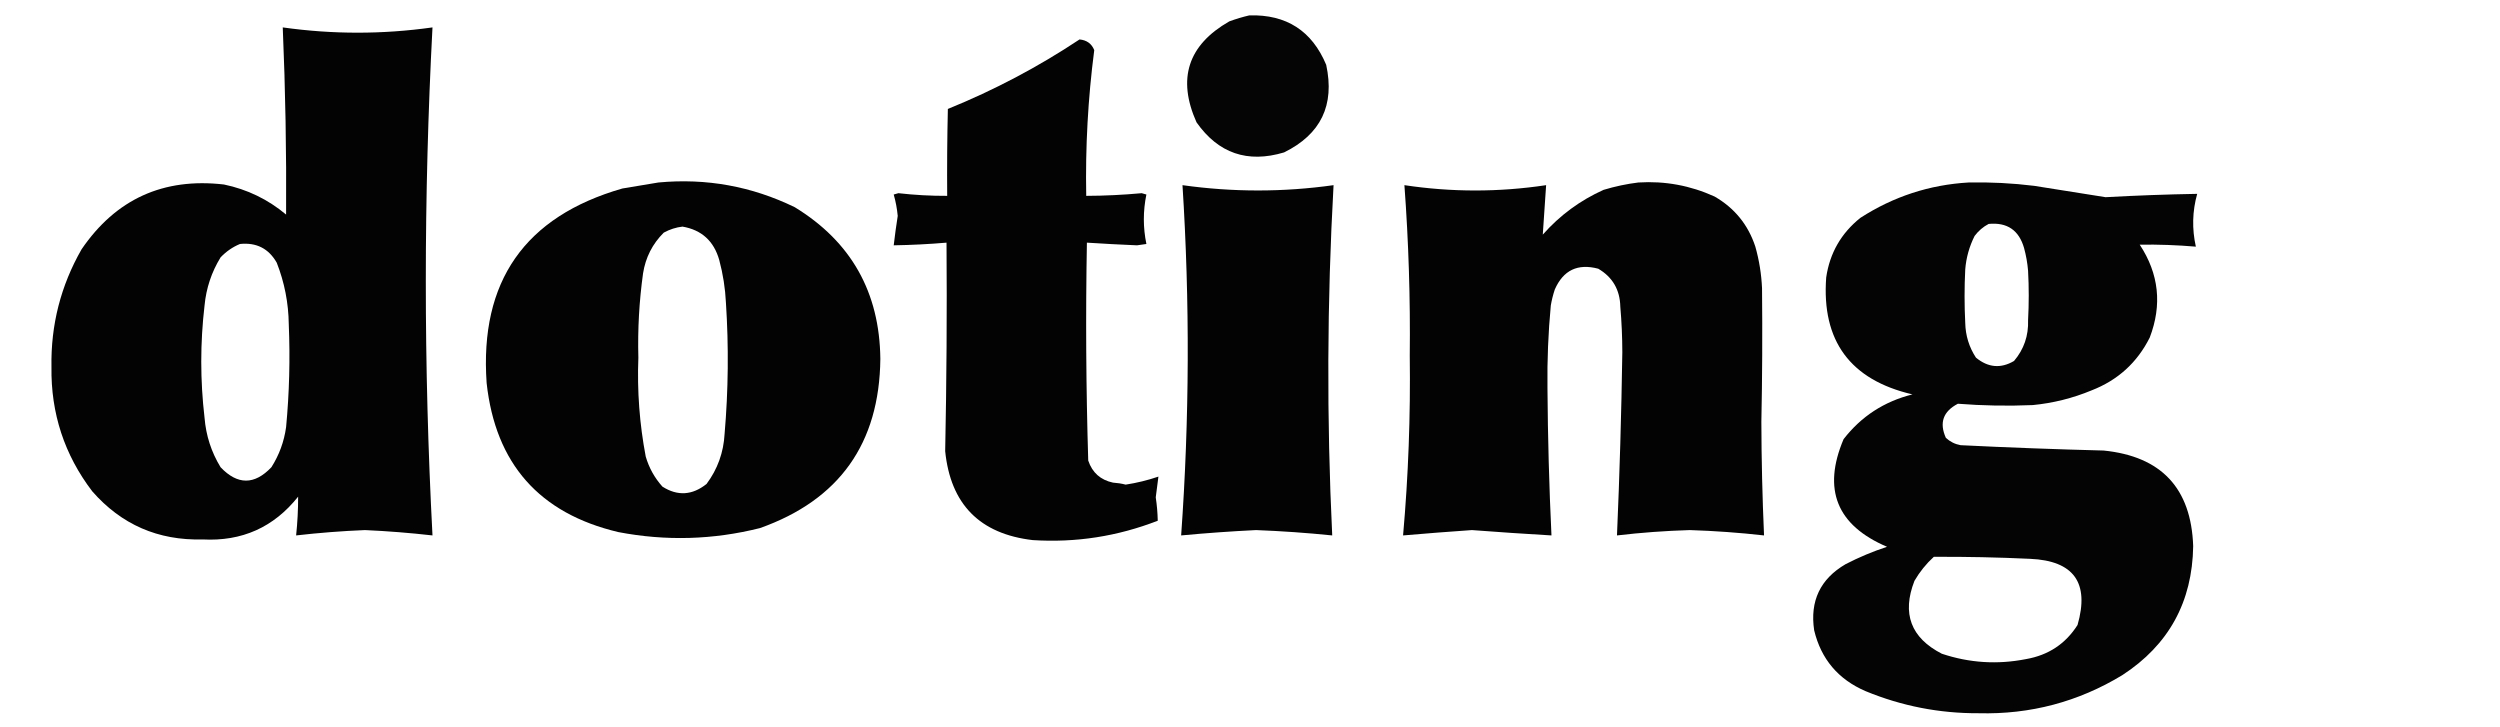 <svg xmlns="http://www.w3.org/2000/svg" version="1.1" width="1870px" height="544px" style="shape-rendering:geometricPrecision; text-rendering:geometricPrecision; image-rendering:optimizeQuality; fill-rule:evenodd; clip-rule:evenodd" xmlns:xlink="http://www.w3.org/1999/xlink">
<g><path style="opacity:0.978" fill="currentColor" d="M 934.5,11.5 C 962.188,10.703 981.355,23.037 992,48.5C 998.52,78.625 988.02,100.458 960.5,114C 933.144,122.211 911.311,114.711 895,91.5C 880.412,58.862 888.579,33.695 919.5,16C 924.535,14.151 929.535,12.651 934.5,11.5 Z"/></g>
<g><path style="opacity:0.988" fill="currentColor" d="M 211.5,20.5 C 248.824,25.767 286.158,25.767 323.5,20.5C 316.839,147.149 316.839,273.816 323.5,400.5C 306.715,398.595 289.882,397.262 273,396.5C 255.78,397.205 238.613,398.539 221.5,400.5C 222.517,390.856 223.017,381.189 223,371.5C 204.796,394.414 180.963,405.08 151.5,403.5C 118.267,404.376 90.767,392.376 69,367.5C 48.168,340.169 38.001,309.169 38.5,274.5C 37.957,243.027 45.457,213.694 61,186.5C 86.65,148.941 122.15,132.774 167.5,138C 184.953,141.644 200.453,149.144 214,160.5C 214.314,113.815 213.481,67.148 211.5,20.5 Z M 179.5,182.5 C 191.785,181.225 200.952,185.892 207,196.5C 212.795,211.265 215.795,226.598 216,242.5C 217.082,268.222 216.416,293.888 214,319.5C 212.502,330.329 208.836,340.329 203,349.5C 190.333,362.833 177.667,362.833 165,349.5C 158.078,338.159 154.078,325.826 153,312.5C 149.727,284.505 149.727,256.505 153,228.5C 154.238,215.535 158.238,203.535 165,192.5C 169.23,188.072 174.063,184.739 179.5,182.5 Z"/></g>
<g><path style="opacity:0.985" fill="currentColor" d="M 807.5,29.5 C 812.893,30.01 816.56,32.676 818.5,37.5C 813.808,73.678 811.808,110.011 812.5,146.5C 826.364,146.443 840.197,145.776 854,144.5C 855.167,144.833 856.333,145.167 857.5,145.5C 854.957,157.826 854.957,170.159 857.5,182.5C 855.167,182.833 852.833,183.167 850.5,183.5C 837.932,182.977 825.432,182.31 813,181.5C 812.017,235.878 812.35,290.212 814,344.5C 817.015,353.514 823.182,359.014 832.5,361C 835.758,361.212 838.924,361.712 842,362.5C 850.32,361.229 858.487,359.229 866.5,356.5C 865.788,361.651 865.121,366.817 864.5,372C 865.377,377.84 865.877,383.673 866,389.5C 835.911,401.209 804.744,406.043 772.5,404C 732.867,399.367 711.034,377.2 707,337.5C 708.049,285.51 708.383,233.51 708,181.5C 694.913,182.613 681.747,183.28 668.5,183.5C 669.353,176.161 670.353,168.827 671.5,161.5C 670.988,156.06 669.988,150.726 668.5,145.5C 669.667,145.167 670.833,144.833 672,144.5C 684.127,145.884 696.294,146.551 708.5,146.5C 708.333,124.831 708.5,103.164 709,81.5C 743.746,67.382 776.579,50.048 807.5,29.5 Z"/></g>
<g><path style="opacity:0.986" fill="currentColor" d="M 492.5,136.5 C 528.305,133.16 562.305,139.326 594.5,155C 636.646,180.763 657.979,218.596 658.5,268.5C 657.82,331.743 627.82,373.91 568.5,395C 533.401,403.815 498.068,404.815 462.5,398C 403.422,384.006 370.588,346.839 364,286.5C 358.676,210.516 392.509,162.016 465.5,141C 474.642,139.476 483.642,137.976 492.5,136.5 Z M 510.5,169.5 C 524.811,171.97 533.978,180.303 538,194.5C 540.811,204.983 542.477,215.65 543,226.5C 545.133,259.193 544.799,291.859 542,324.5C 541.244,338.442 536.744,350.942 528.5,362C 517.807,370.519 506.807,371.186 495.5,364C 489.631,357.459 485.464,349.959 483,341.5C 478.36,317.065 476.526,292.398 477.5,267.5C 476.934,246.396 478.101,225.396 481,204.5C 482.871,192.591 488.037,182.424 496.5,174C 501.002,171.553 505.669,170.053 510.5,169.5 Z"/></g>
<g><path style="opacity:0.988" fill="currentColor" d="M 1225.5,136.5 C 1245.41,135.262 1264.41,138.762 1282.5,147C 1297.44,155.604 1307.6,168.104 1313,184.5C 1315.86,194.642 1317.52,204.975 1318,215.5C 1318.34,249.11 1318.18,282.443 1317.5,315.5C 1317.58,343.863 1318.25,372.197 1319.5,400.5C 1301.06,398.428 1282.56,397.094 1264,396.5C 1245.77,397.043 1227.6,398.377 1209.5,400.5C 1211.48,354.855 1212.81,309.188 1213.5,263.5C 1213.48,252.143 1212.98,240.81 1212,229.5C 1211.75,216.809 1206.25,207.309 1195.5,201C 1180.18,196.911 1169.35,202.078 1163,216.5C 1161.69,220.42 1160.69,224.42 1160,228.5C 1158.08,248.95 1157.24,269.45 1157.5,290C 1157.75,326.86 1158.75,363.693 1160.5,400.5C 1140.66,399.346 1120.83,398.012 1101,396.5C 1083.82,397.684 1066.65,399.017 1049.5,400.5C 1053.45,355.772 1055.11,310.939 1054.5,266C 1054.98,223.435 1053.64,180.935 1050.5,138.5C 1085.84,143.814 1121.17,143.814 1156.5,138.5C 1155.59,150.854 1154.76,163.188 1154,175.5C 1166.8,161.027 1181.97,149.86 1199.5,142C 1208.15,139.398 1216.81,137.565 1225.5,136.5 Z"/></g>
<g><path style="opacity:0.984" fill="currentColor" d="M 1472.5,136.5 C 1488.89,136.169 1505.23,137.002 1521.5,139C 1539.32,141.887 1557.16,144.721 1575,147.5C 1597.83,146.232 1620.66,145.399 1643.5,145C 1639.86,158.037 1639.53,171.204 1642.5,184.5C 1628.52,183.309 1614.52,182.809 1600.5,183C 1614.88,204.787 1617.38,227.953 1608,252.5C 1598.6,271.235 1584.1,284.402 1564.5,292C 1550.39,297.861 1535.72,301.527 1520.5,303C 1501.77,303.797 1483.1,303.463 1464.5,302C 1453.45,307.732 1450.45,316.232 1455.5,327.5C 1458.62,330.393 1462.29,332.226 1466.5,333C 1502.15,334.754 1537.82,336.087 1573.5,337C 1616.67,341.338 1639.01,365.171 1640.5,408.5C 1639.88,450.253 1622.21,482.42 1587.5,505C 1554.54,524.997 1518.71,534.497 1480,533.5C 1450.7,533.639 1422.53,528.139 1395.5,517C 1375.01,508.186 1362.18,493.019 1357,471.5C 1353.71,449.581 1361.55,433.081 1380.5,422C 1390.49,416.839 1400.82,412.506 1411.5,409C 1373.9,392.962 1363.06,366.128 1379,328.5C 1392.19,311.473 1409.35,300.307 1430.5,295C 1383.99,284.171 1362.49,255.004 1366,207.5C 1368.67,189.336 1377.17,174.503 1391.5,163C 1416.22,147.036 1443.22,138.203 1472.5,136.5 Z M 1487.5,167.5 C 1501.32,166.154 1510.15,172.154 1514,185.5C 1515.52,191.075 1516.52,196.742 1517,202.5C 1517.67,214.833 1517.67,227.167 1517,239.5C 1517.4,251.107 1513.9,261.273 1506.5,270C 1496.59,275.832 1487.09,274.999 1478,267.5C 1472.87,259.643 1470.2,250.976 1470,241.5C 1469.33,228.167 1469.33,214.833 1470,201.5C 1470.71,192.696 1473.05,184.362 1477,176.5C 1479.88,172.663 1483.38,169.663 1487.5,167.5 Z M 1446.5,416.5 C 1470.51,416.377 1494.51,416.877 1518.5,418C 1551.24,419.417 1563.07,435.917 1554,467.5C 1545.04,481.581 1532.21,490.081 1515.5,493C 1494.13,497.226 1473.13,495.892 1452.5,489C 1429.31,477.107 1422.48,458.94 1432,434.5C 1435.91,427.758 1440.74,421.758 1446.5,416.5 Z"/></g>
<g><path style="opacity:0.987" fill="currentColor" d="M 884.5,138.5 C 922.161,143.801 959.827,143.801 997.5,138.5C 992.627,225.835 992.294,313.168 996.5,400.5C 977.548,398.565 958.548,397.232 939.5,396.5C 920.799,397.412 902.132,398.746 883.5,400.5C 889.729,313.201 890.063,225.868 884.5,138.5 Z"/></g>
</svg>
